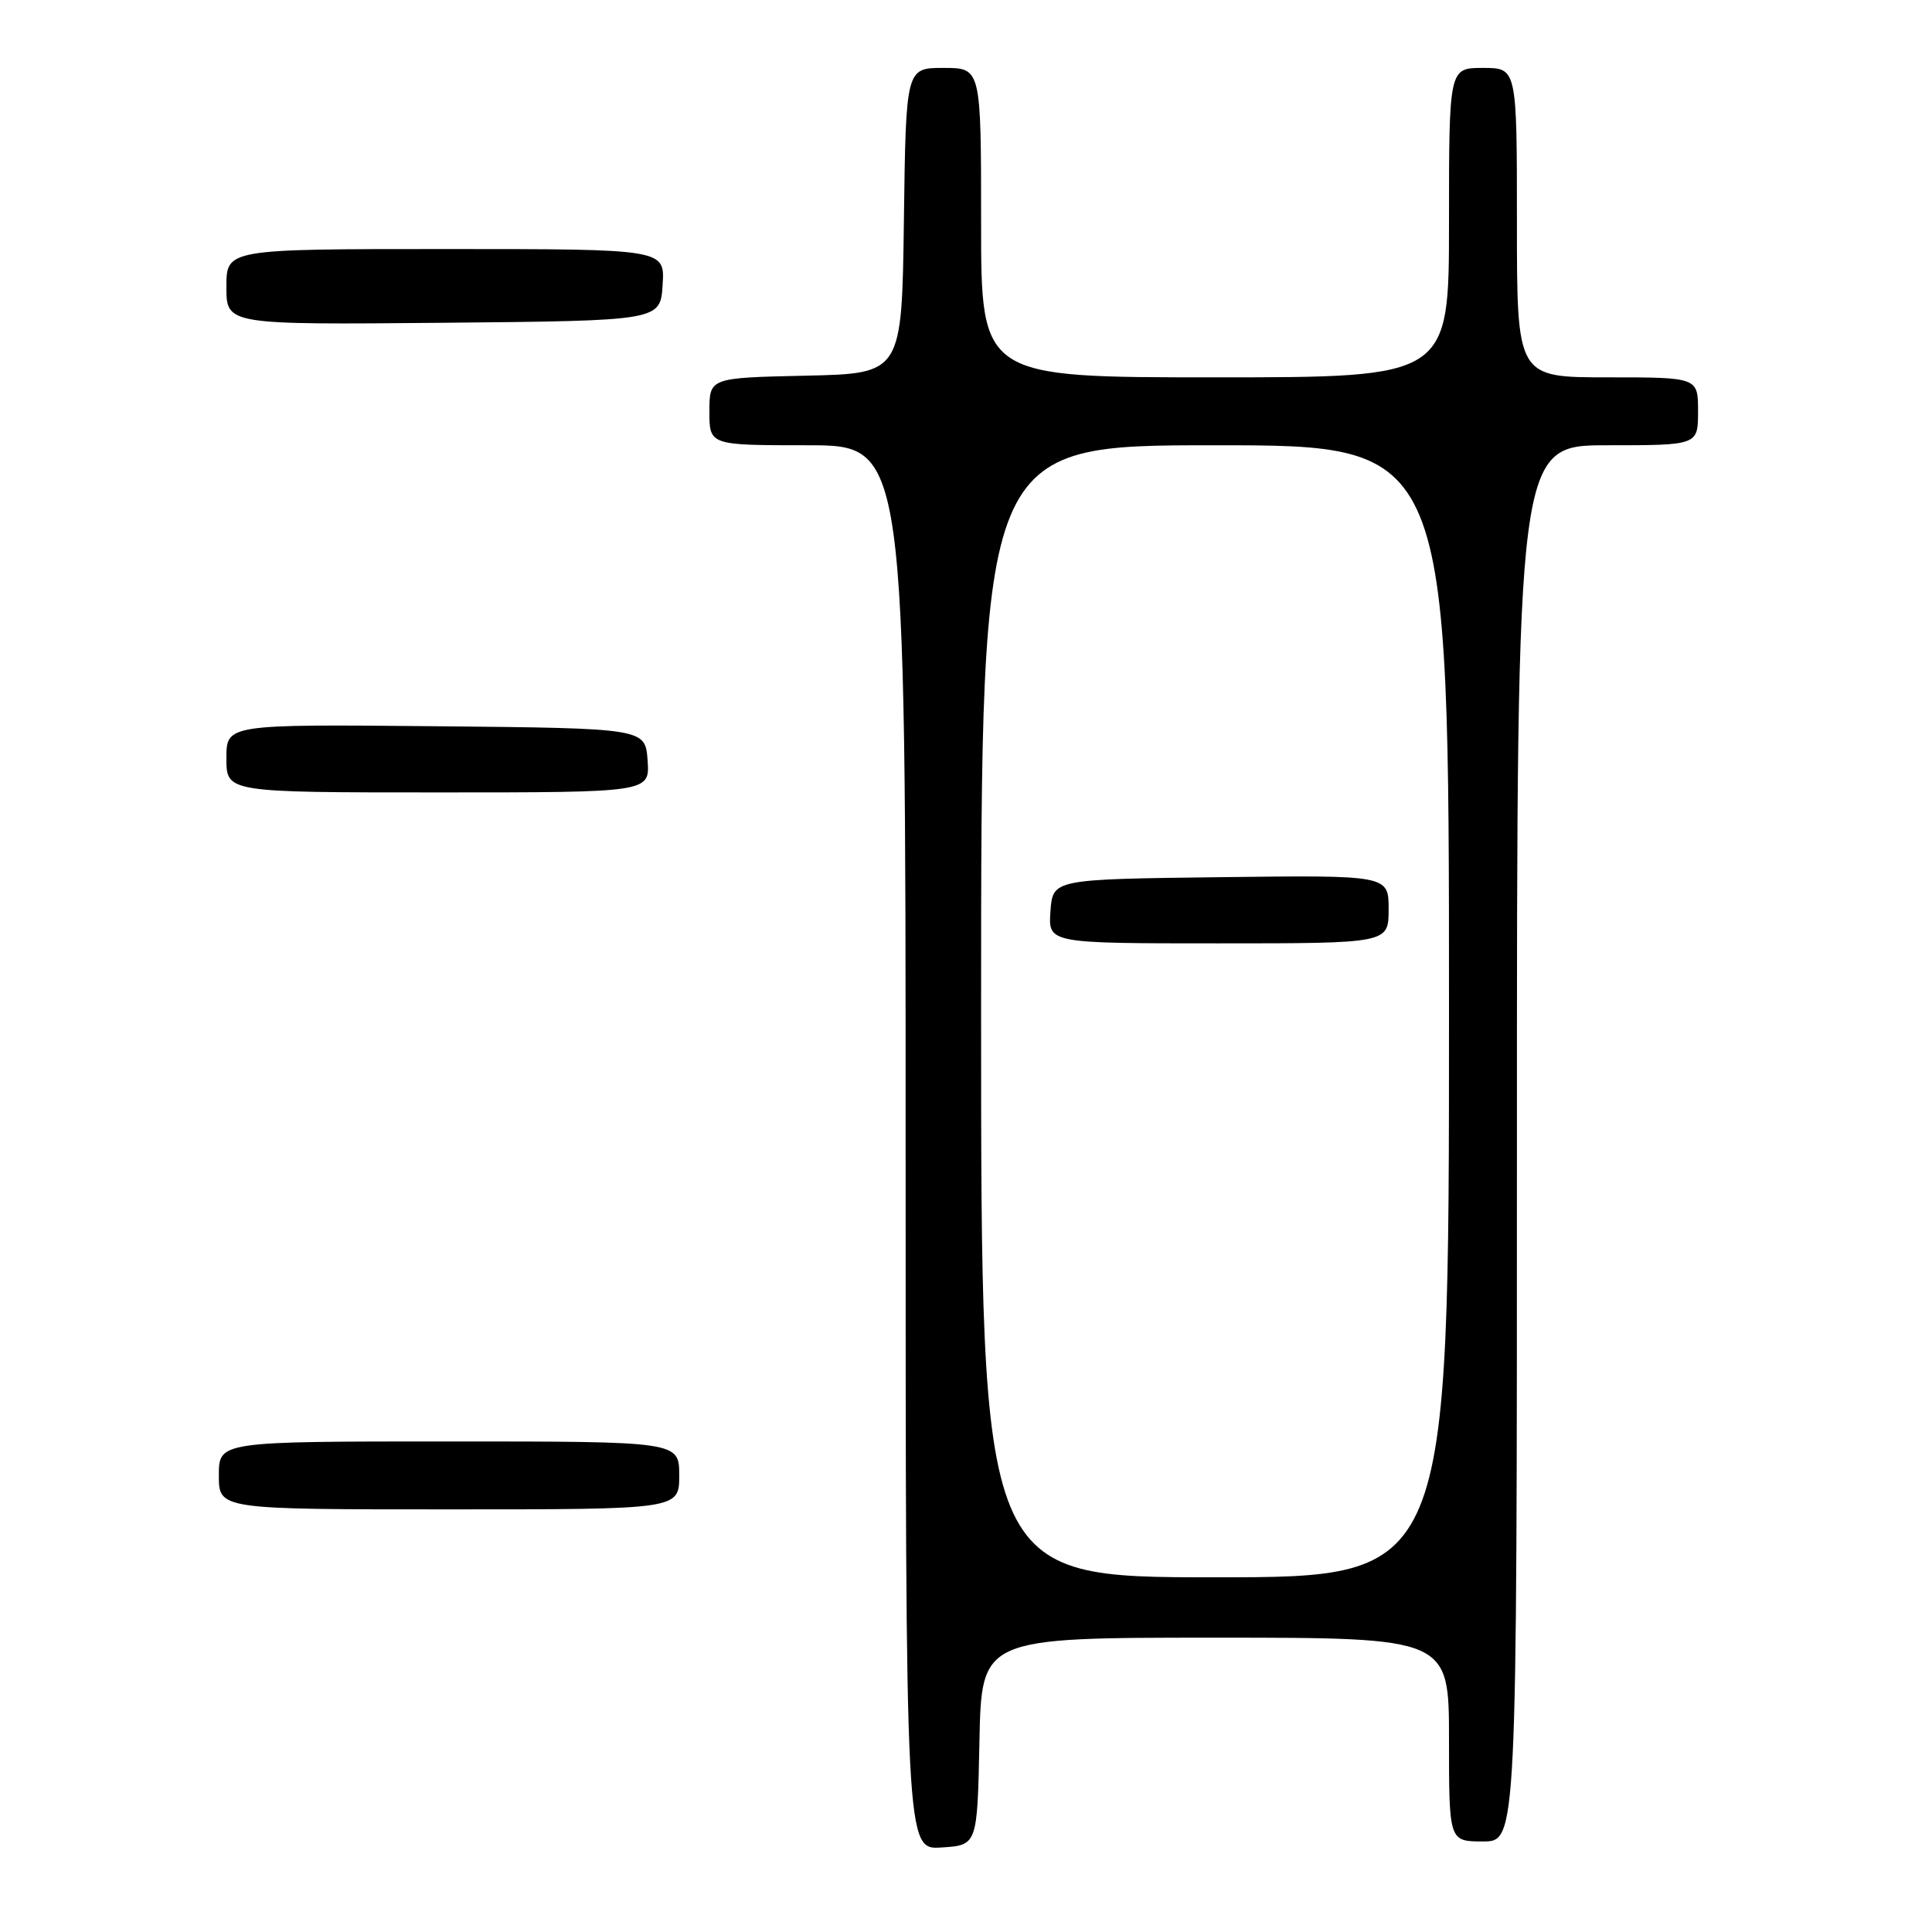 <?xml version="1.0" encoding="UTF-8" standalone="no"?>
<!DOCTYPE svg PUBLIC "-//W3C//DTD SVG 1.1//EN" "http://www.w3.org/Graphics/SVG/1.1/DTD/svg11.dtd" >
<svg xmlns="http://www.w3.org/2000/svg" xmlns:xlink="http://www.w3.org/1999/xlink" version="1.1" viewBox="0 0 256 256">
 <g >
 <path fill="currentColor"
d=" M 129.78 230.75 C 130.06 217.00 130.06 217.00 161.03 217.00 C 192.00 217.00 192.00 217.00 192.00 230.50 C 192.00 244.00 192.00 244.00 196.50 244.00 C 201.00 244.00 201.00 244.00 201.00 151.50 C 201.00 59.00 201.00 59.00 213.00 59.00 C 225.00 59.00 225.00 59.00 225.00 54.50 C 225.00 50.00 225.00 50.00 213.00 50.00 C 201.00 50.00 201.00 50.00 201.00 29.50 C 201.00 9.00 201.00 9.00 196.50 9.00 C 192.00 9.00 192.00 9.00 192.00 29.50 C 192.00 50.00 192.00 50.00 161.00 50.00 C 130.00 50.00 130.00 50.00 130.00 29.50 C 130.00 9.00 130.00 9.00 125.02 9.00 C 120.04 9.00 120.04 9.00 119.77 29.25 C 119.50 49.50 119.50 49.50 106.75 49.78 C 94.00 50.06 94.00 50.06 94.00 54.53 C 94.00 59.00 94.00 59.00 107.00 59.00 C 120.00 59.00 120.00 59.00 120.00 152.05 C 120.00 245.11 120.00 245.11 124.75 244.80 C 129.50 244.50 129.50 244.50 129.78 230.75 Z  M 90.00 195.50 C 90.00 191.00 90.00 191.00 59.50 191.00 C 29.00 191.00 29.00 191.00 29.00 195.50 C 29.00 200.00 29.00 200.00 59.50 200.00 C 90.00 200.00 90.00 200.00 90.00 195.50 Z  M 85.81 100.75 C 85.50 96.50 85.50 96.50 57.75 96.23 C 30.00 95.97 30.00 95.97 30.00 100.48 C 30.00 105.00 30.00 105.00 58.06 105.00 C 86.11 105.00 86.11 105.00 85.81 100.75 Z  M 87.80 37.75 C 88.11 33.00 88.11 33.00 59.05 33.00 C 30.00 33.00 30.00 33.00 30.00 38.02 C 30.00 43.03 30.00 43.03 58.75 42.77 C 87.50 42.50 87.50 42.50 87.80 37.75 Z  M 130.00 134.00 C 130.00 59.00 130.00 59.00 161.00 59.00 C 192.00 59.00 192.00 59.00 192.00 134.00 C 192.00 209.00 192.00 209.00 161.00 209.00 C 130.00 209.00 130.00 209.00 130.00 134.00 Z  M 184.00 120.48 C 184.00 115.96 184.00 115.96 161.75 116.23 C 139.50 116.50 139.50 116.50 139.19 120.75 C 138.89 125.00 138.89 125.00 161.44 125.00 C 184.00 125.00 184.00 125.00 184.00 120.48 Z "/>
</g>
</svg>